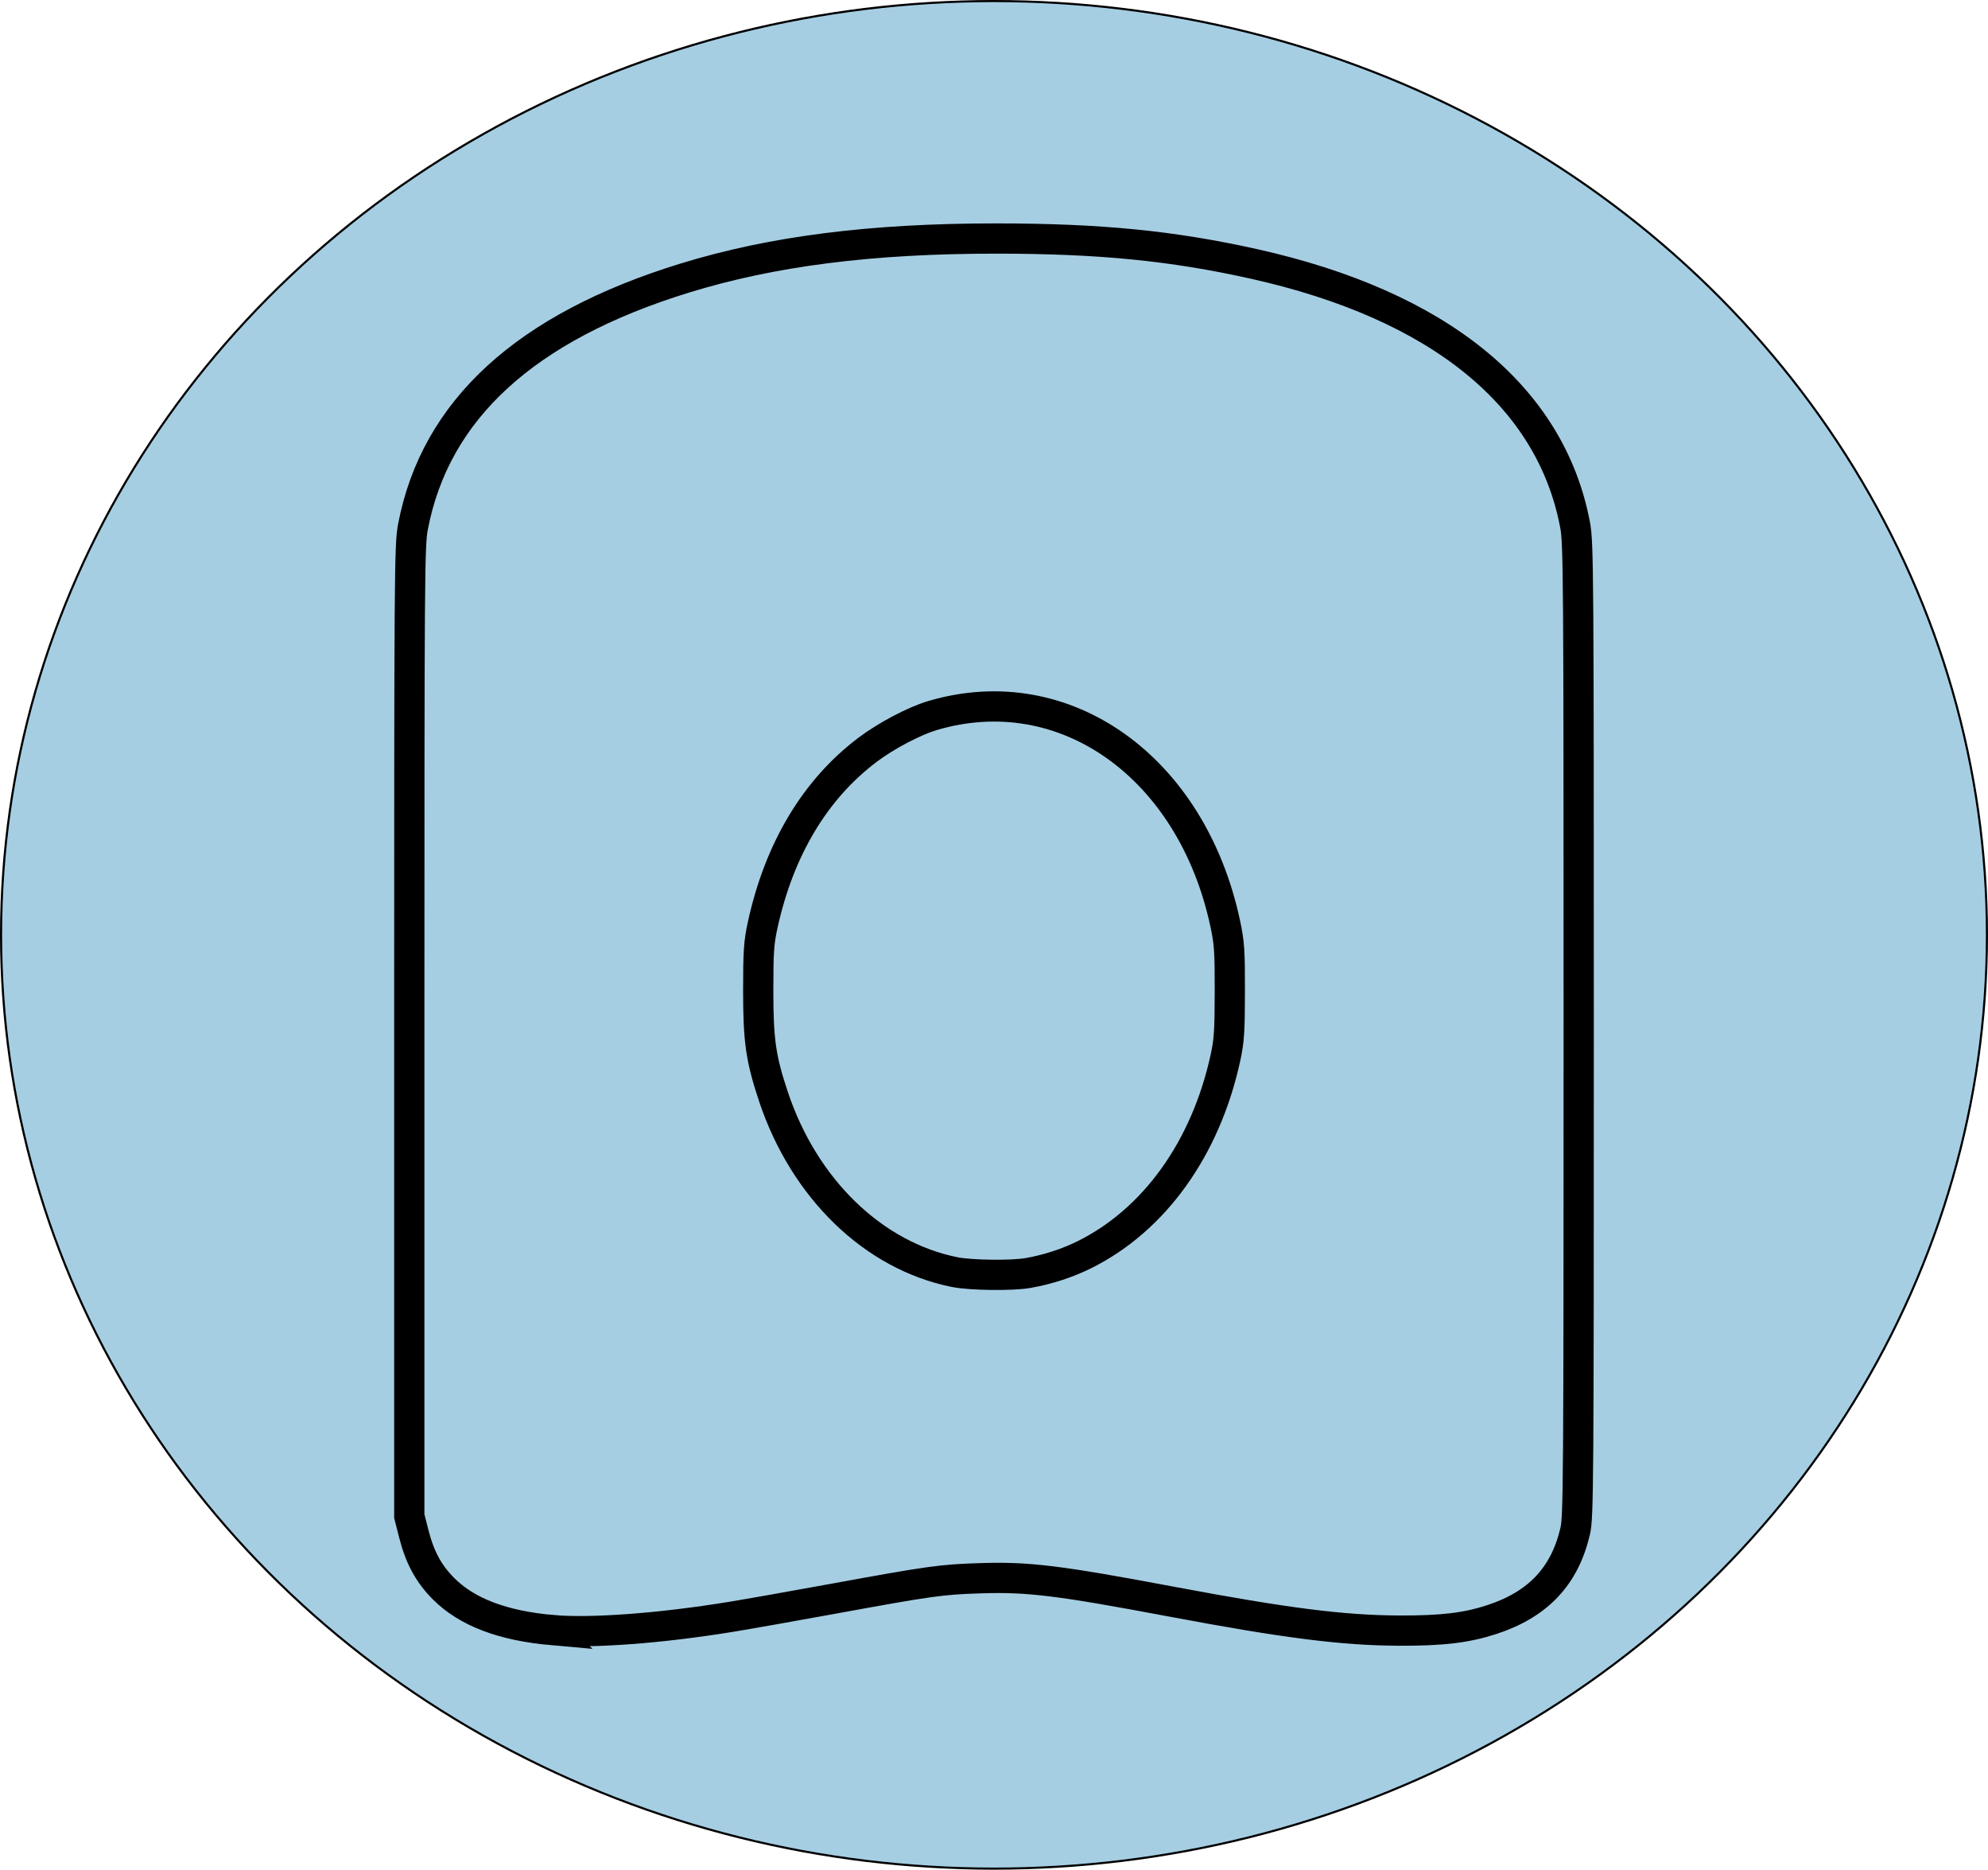 <?xml version="1.0" encoding="UTF-8" standalone="no"?>
<!-- Created with Inkscape (http://www.inkscape.org/) -->

<svg
   xmlns:dc="http://purl.org/dc/elements/1.1/"
   xmlns:cc="http://creativecommons.org/ns#"
   xmlns:rdf="http://www.w3.org/1999/02/22-rdf-syntax-ns#"
   xmlns:svg="http://www.w3.org/2000/svg"
   xmlns="http://www.w3.org/2000/svg"
   xmlns:sodipodi="http://sodipodi.sourceforge.net/DTD/sodipodi-0.dtd"
   xmlns:inkscape="http://www.inkscape.org/namespaces/inkscape"
   width="278.271mm"
   height="261.643mm"
   viewBox="0 0 986.001 927.083"
   id="svg5394"
   version="1.1"
   inkscape:version="0.91 r13725"
   sodipodi:docname="alveolar_type_II_epithelial_cell.svg">
  <defs
     id="defs5396" />
  <sodipodi:namedview
     id="base"
     pagecolor="#ffffff"
     bordercolor="#666666"
     borderopacity="1.0"
     inkscape:pageopacity="0.0"
     inkscape:pageshadow="2"
     inkscape:zoom="0.35"
     inkscape:cx="119.42899"
     inkscape:cy="449.25584"
     inkscape:document-units="px"
     inkscape:current-layer="layer1"
     showgrid="false"
     fit-margin-top="0"
     fit-margin-left="0"
     fit-margin-right="0"
     fit-margin-bottom="0"
     inkscape:window-width="1920"
     inkscape:window-height="1005"
     inkscape:window-x="-9"
     inkscape:window-y="-9"
     inkscape:window-maximized="1" />
  <g
     inkscape:label="Layer 1"
     inkscape:groupmode="layer"
     id="layer1"
     transform="translate(247.286,-54.535)">
    <g
       id="g4760"
       transform="translate(-754.286,1065.714)">
      <ellipse
         ry="463.016"
         rx="492.474"
         cy="-547.638"
         cx="1000"
         id="path4687-8"
         style="color:#000000;clip-rule:nonzero;display:inline;overflow:visible;visibility:visible;opacity:1;isolation:auto;mix-blend-mode:normal;color-interpolation:sRGB;color-interpolation-filters:linearRGB;solid-color:#000000;solid-opacity:1;fill:#a6cee3;fill-opacity:1;fill-rule:nonzero;stroke:#000000;stroke-width:1.052;stroke-linecap:butt;stroke-linejoin:miter;stroke-miterlimit:1;stroke-dasharray:none;stroke-dashoffset:0;stroke-opacity:1;color-rendering:auto;image-rendering:auto;shape-rendering:auto;text-rendering:auto;enable-background:accumulate" />
      <path
         style="fill:none;stroke:#000000;stroke-width:15;stroke-miterlimit:4;stroke-dasharray:none"
         d="m 780.95,-202.89 c -24.659,-2.188 -42.353,-8.919 -53.95,-20.524 -7.368,-7.373 -11.771,-15.475 -14.737,-27.119 l -2.263,-8.885 0,-240.5 c 0,-228.034 0.094,-240.993 1.812,-250 11.075,-58.055 55.833,-99.043 134.688,-123.341 43.548,-13.419 92.668,-19.666 154.5,-19.648 51.451,0.015 87.293,3.542 127.894,12.586 91.808,20.451 147.246,65.492 159.32,129.442 1.684,8.919 1.786,23.268 1.786,250.461 0,225.524 -0.112,241.479 -1.741,248.465 -5.211,22.343 -18.44,36.356 -41.397,43.85 -12.562,4.101 -24.653,5.54 -45.862,5.46 -28.009,-0.106 -56.224,-3.695 -113,-14.371 -55.873,-10.507 -70.879,-12.351 -94.455,-11.61 -19.828,0.624 -24.724,1.305 -73.688,10.257 -19.328,3.534 -42.053,7.551 -50.5,8.928 -34.923,5.692 -69.338,8.241 -88.408,6.549 z m 236.116,-177.093 c 9.777,-1.755 19.466,-4.919 27.853,-9.094 34.638,-17.242 60.014,-52.624 69.814,-97.341 1.893,-8.639 2.197,-13.131 2.229,-33 0.033,-20.407 -0.226,-24.23 -2.298,-33.911 -16.619,-77.656 -79.722,-122.449 -145.165,-103.044 -9.042,2.681 -22.943,9.999 -32.128,16.912 -26.057,19.612 -43.905,49.381 -52.087,86.879 -1.924,8.816 -2.218,13.149 -2.218,32.664 0,24.784 1.28,33.682 7.553,52.5 15.228,45.683 49.564,78.922 89.88,87.008 8.051,1.615 28.611,1.855 36.566,0.426 z"
         id="path4301"
         inkscape:connector-curvature="0" />
    </g>
  </g>
</svg>
